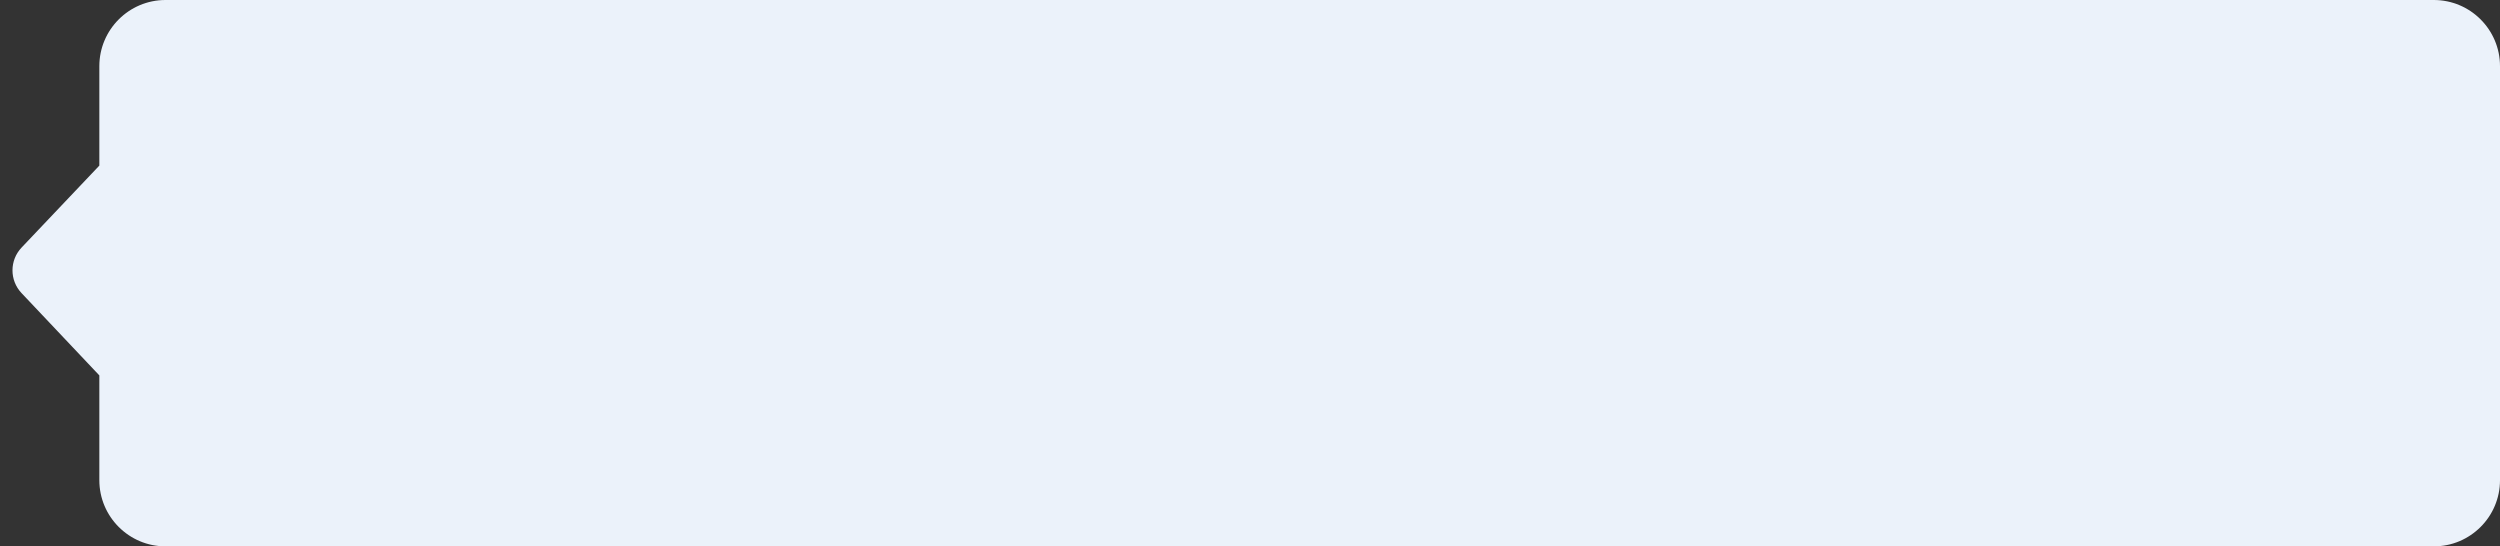 <?xml version="1.0" encoding="UTF-8"?>
<svg width="151px" height="33px" viewBox="0 0 151 33" version="1.1" xmlns="http://www.w3.org/2000/svg" xmlns:xlink="http://www.w3.org/1999/xlink">
    <rect x="0" y="0" width="151" height="33" fill="#333333" stroke="none"/>
    <!-- Generator: Sketch 50 (54983) - http://www.bohemiancoding.com/sketch -->
    <title>Rectangle 2</title>
    <desc>Created with Sketch.</desc>
    <defs></defs>
    <g id="Symbols" stroke="none" stroke-width="1" fill="none" fill-rule="evenodd">
        <g id="Header" transform="translate(-173, -5)" fill="#EBF2FA">
            <g id="Group-9">
                <path d="M183,5 L320,5 C322.209,5 324,6.791 324,9 L324,34 C324,36.209 322.209,38 320,38 L183,38 C180.791,38 179,36.209 179,34 L179,27.674 L174.301,22.703 C173.571,21.931 173.572,20.723 174.304,19.952 L179,15.002 L179,9 C179,6.791 180.791,5 183,5 Z" id="Rectangle-2"></path>
            </g>
        </g>
    </g>
</svg>